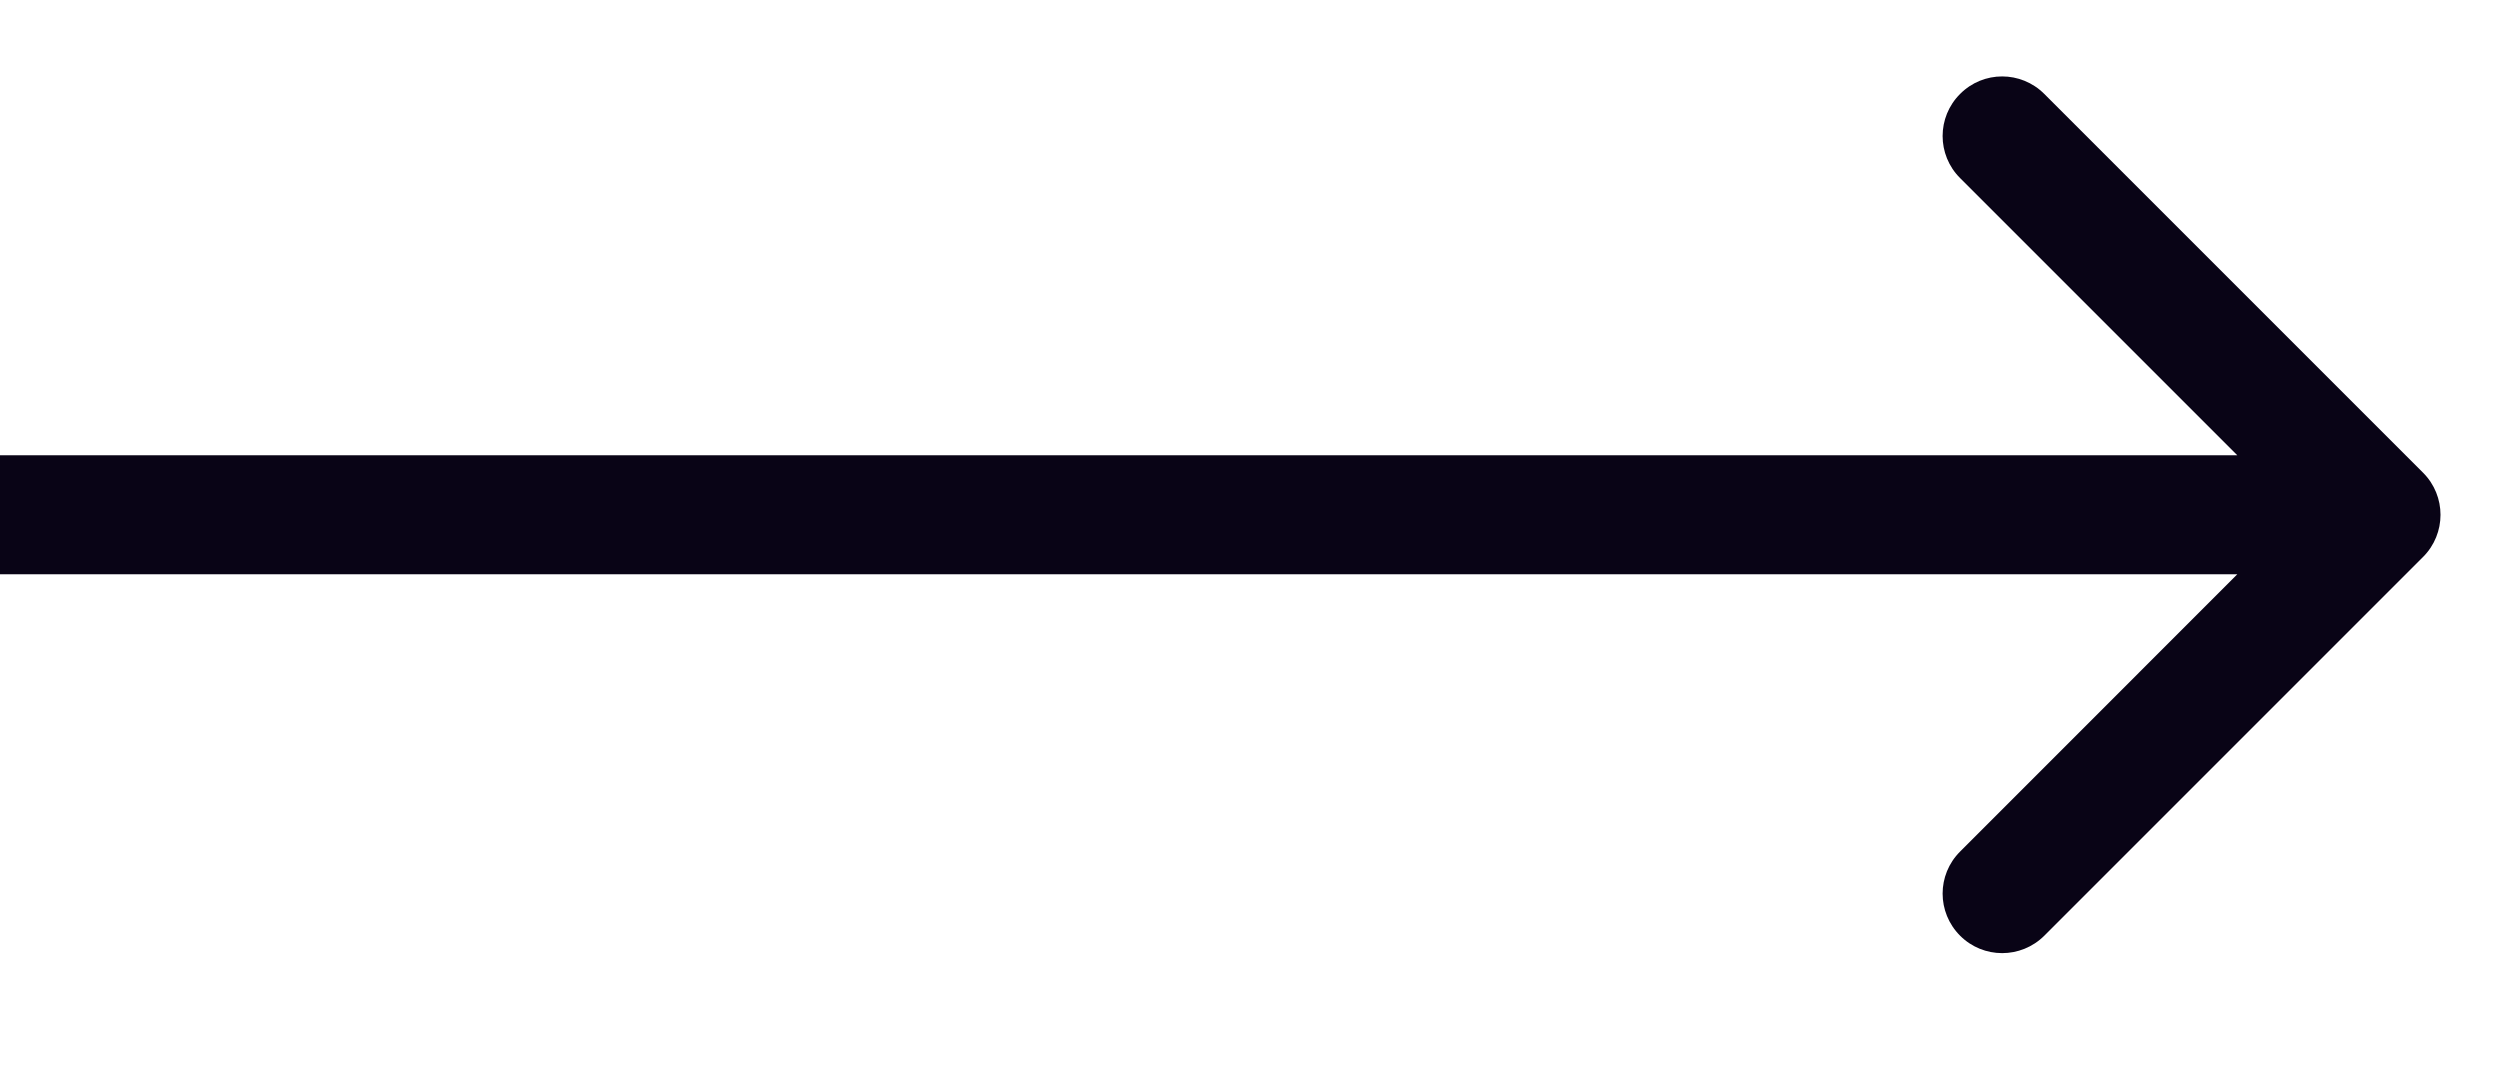 <svg width="21" height="9" viewBox="0 0 21 9" fill="none" xmlns="http://www.w3.org/2000/svg">
<path d="M20.354 4.678C20.549 4.483 20.549 4.166 20.354 3.971L17.172 0.789C16.976 0.593 16.66 0.593 16.465 0.789C16.269 0.984 16.269 1.301 16.465 1.496L19.293 4.324L16.465 7.153C16.269 7.348 16.269 7.664 16.465 7.86C16.66 8.055 16.976 8.055 17.172 7.86L20.354 4.678ZM4.37114e-08 4.824L20 4.824L20 3.824L-4.37114e-08 3.824L4.37114e-08 4.824Z" fill="#090416"/>
</svg>
